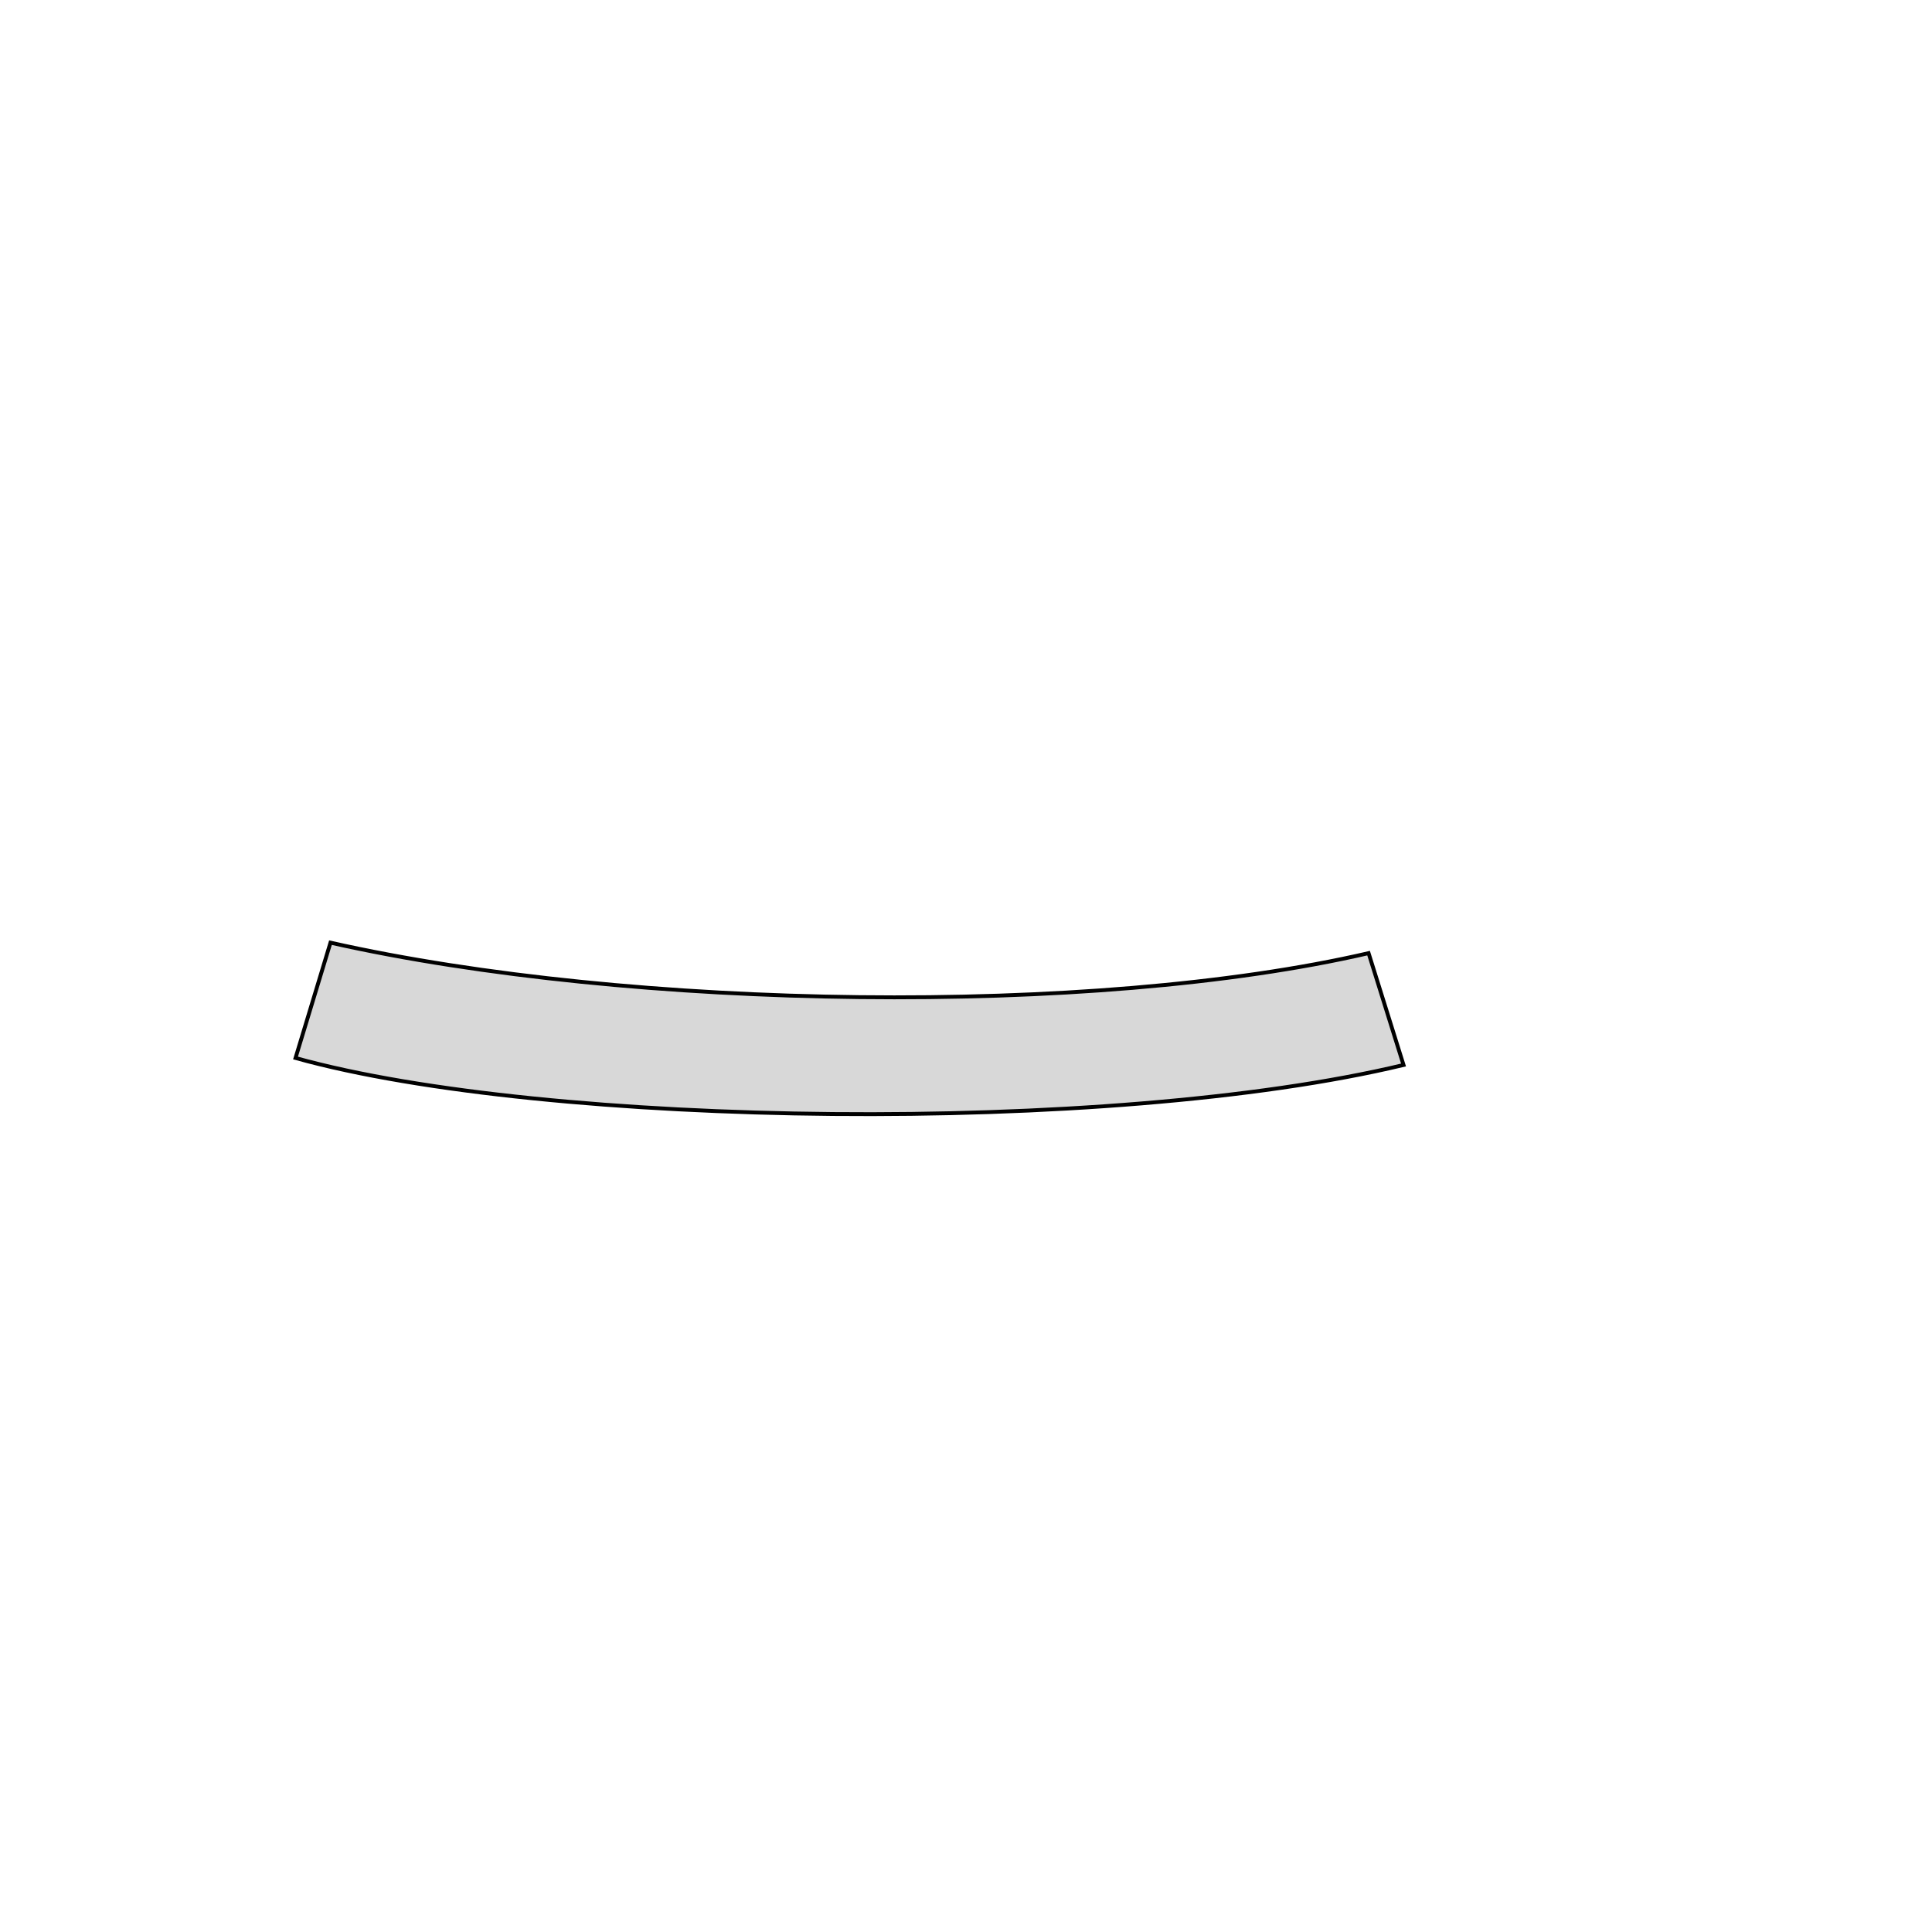 <?xml version="1.0" encoding="utf-8"?>
<svg viewBox="0 0 500 500" xmlns="http://www.w3.org/2000/svg">
  <path style="fill: rgb(216, 216, 216); stroke: rgb(0, 0, 0); transform-origin: 219.857px 266.151px;" d="M 85.526 243.958 C 163.299 261.459 283.035 263.149 354.188 246.671 L 363.234 275.618 C 287.174 293.862 141.1 291.811 76.48 273.808 L 85.526 243.958 Z"/>
</svg>